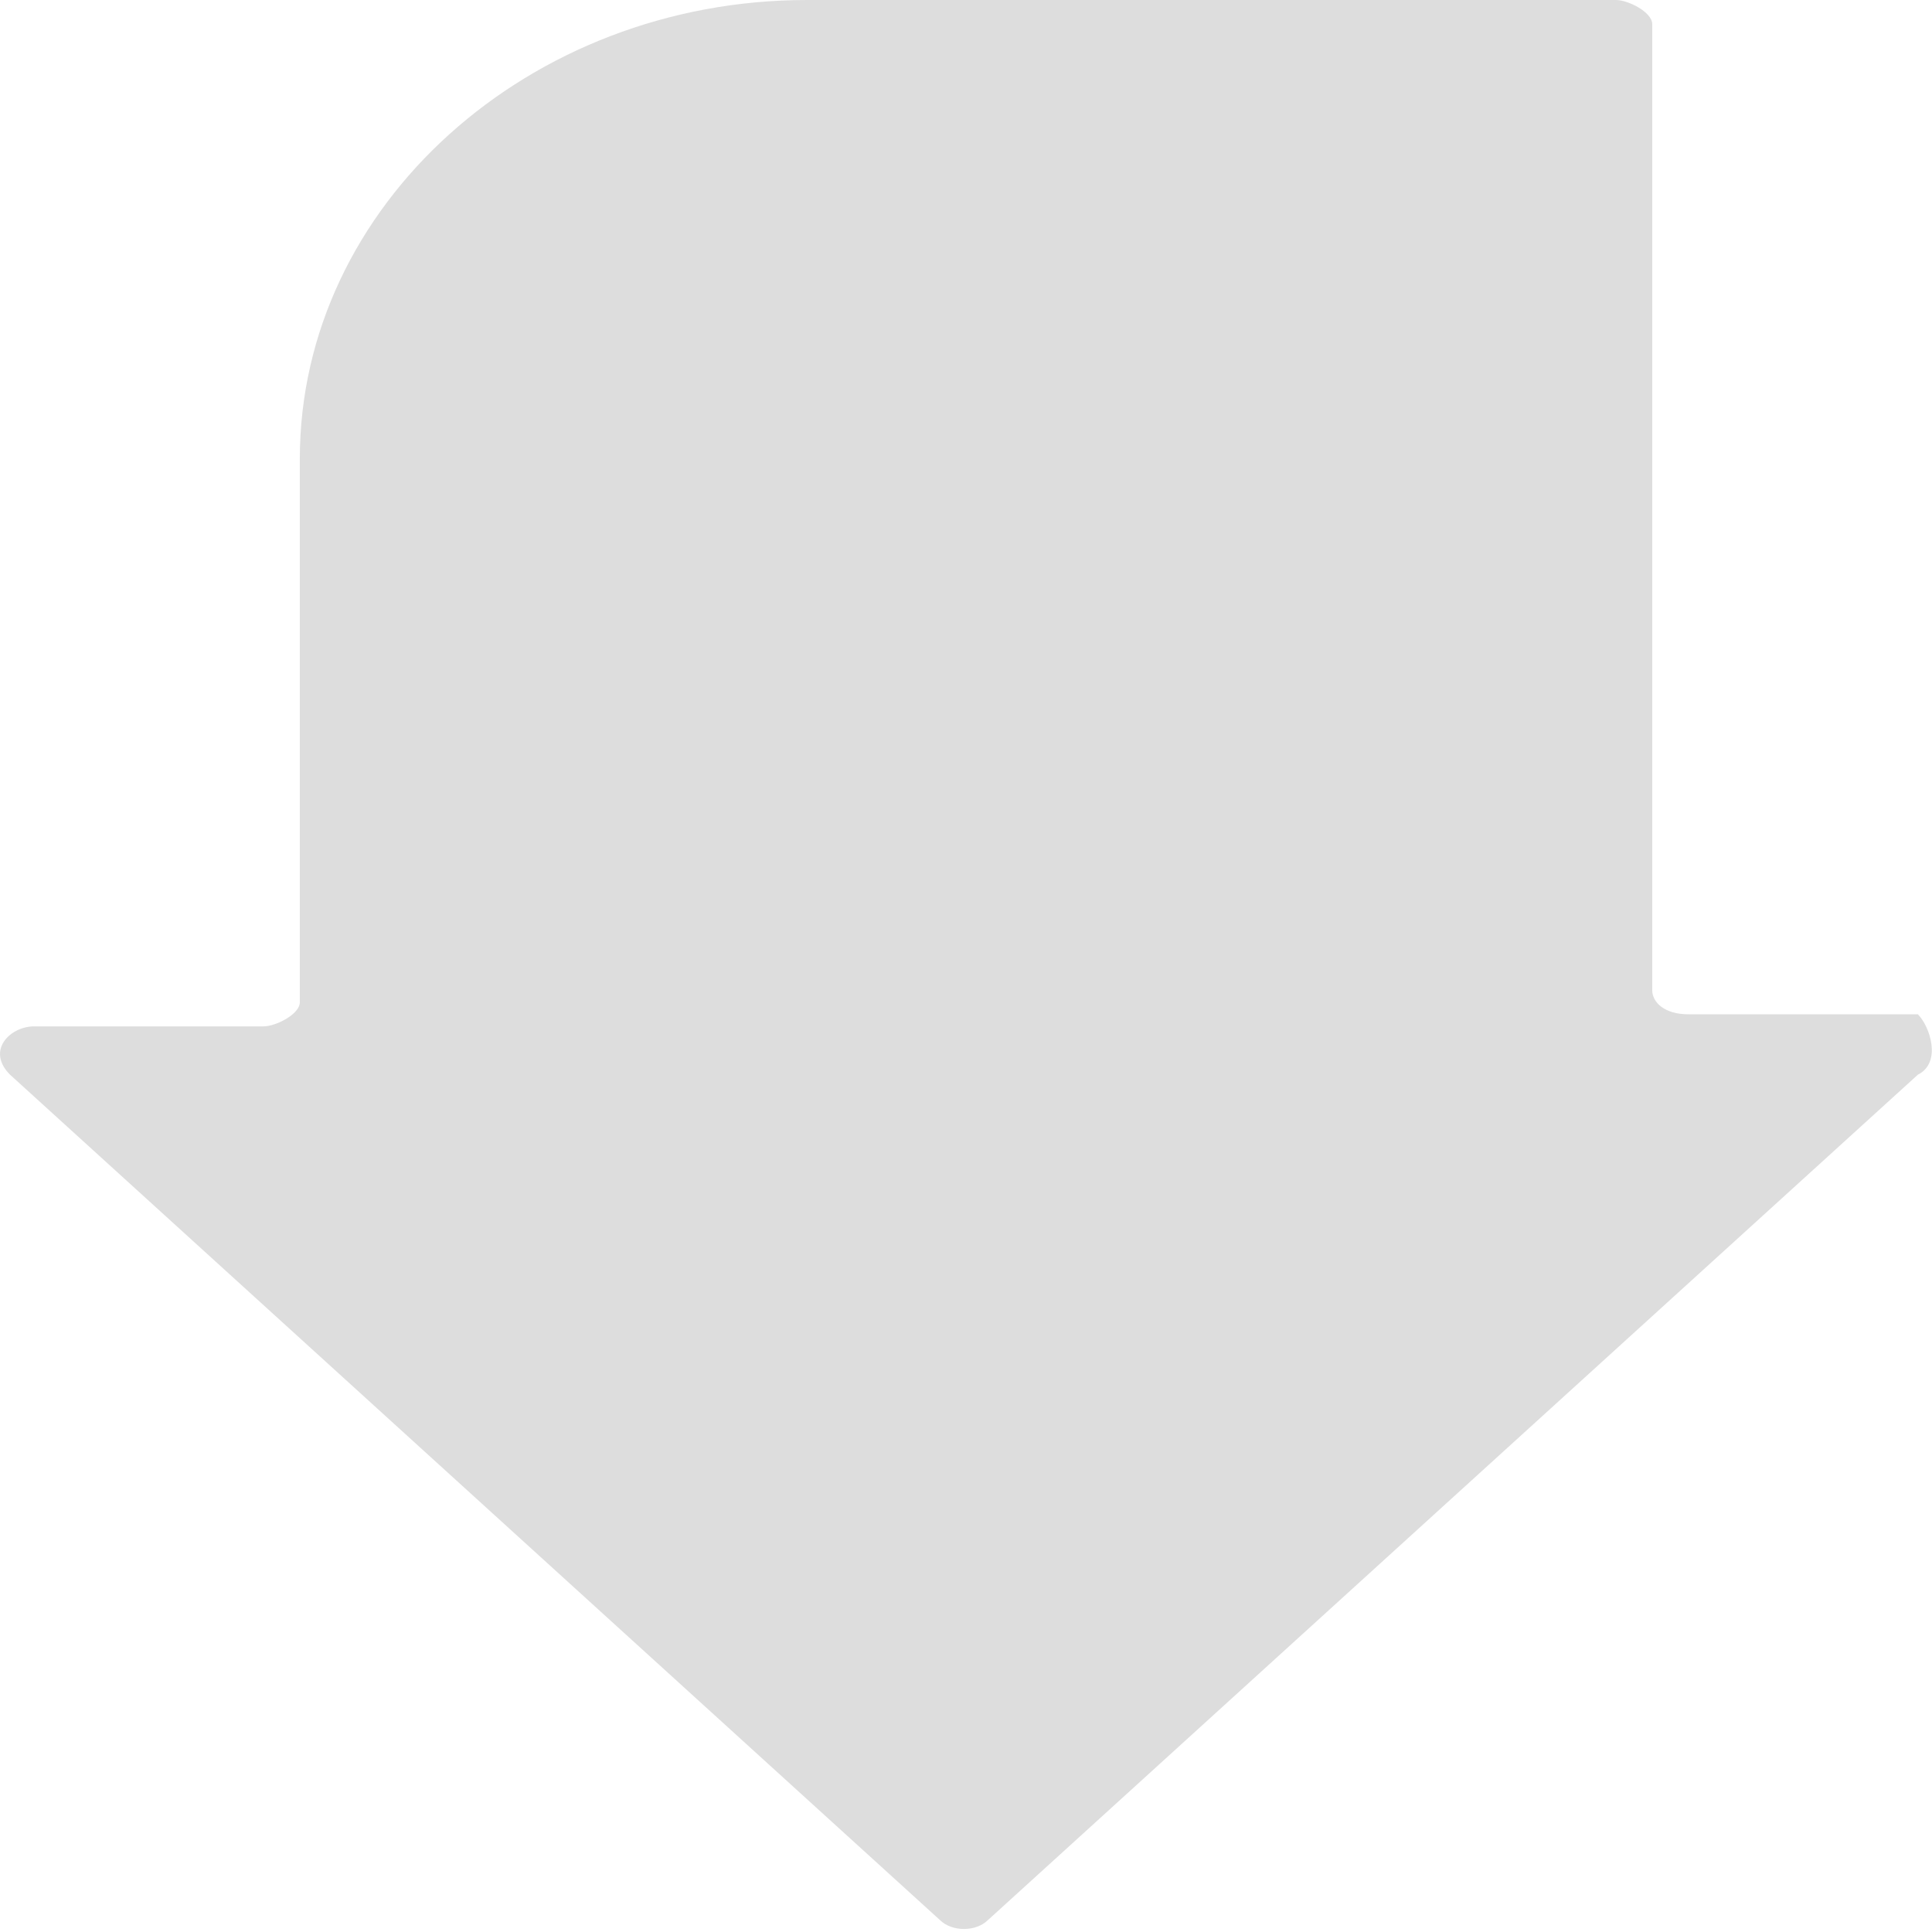 <?xml version="1.0" encoding="UTF-8" standalone="no"?>
<!DOCTYPE svg PUBLIC "-//W3C//DTD SVG 1.1//EN" "http://www.w3.org/Graphics/SVG/1.1/DTD/svg11.dtd">
<svg width="100%" height="100%" viewBox="0 0 16 16" version="1.1" xmlns="http://www.w3.org/2000/svg" xmlns:xlink="http://www.w3.org/1999/xlink" xml:space="preserve" xmlns:serif="http://www.serif.com/" style="fill-rule:evenodd;clip-rule:evenodd;stroke-linejoin:round;stroke-miterlimit:2;">
    <g transform="matrix(-1,-1.22465e-16,1.22465e-16,-1,444.383,307.7)">
        <path d="M428.5,298.8L436.2,291.8C436.3,291.7 436.5,291.7 436.6,291.8L444.3,298.8C444.5,299 444.3,299.2 444.1,299.2L442.2,299.2C442.1,299.2 441.9,299.3 441.9,299.4L441.9,303.9C441.9,306 440,307.7 437.7,307.7L431,307.7C430.9,307.7 430.7,307.6 430.7,307.5L430.7,299.5C430.7,299.4 430.6,299.3 430.4,299.3L428.5,299.3C428.4,299.2 428.3,298.9 428.5,298.8Z" style="fill:rgb(221,221,221);fill-rule:nonzero;"/>
    </g>
</svg>
